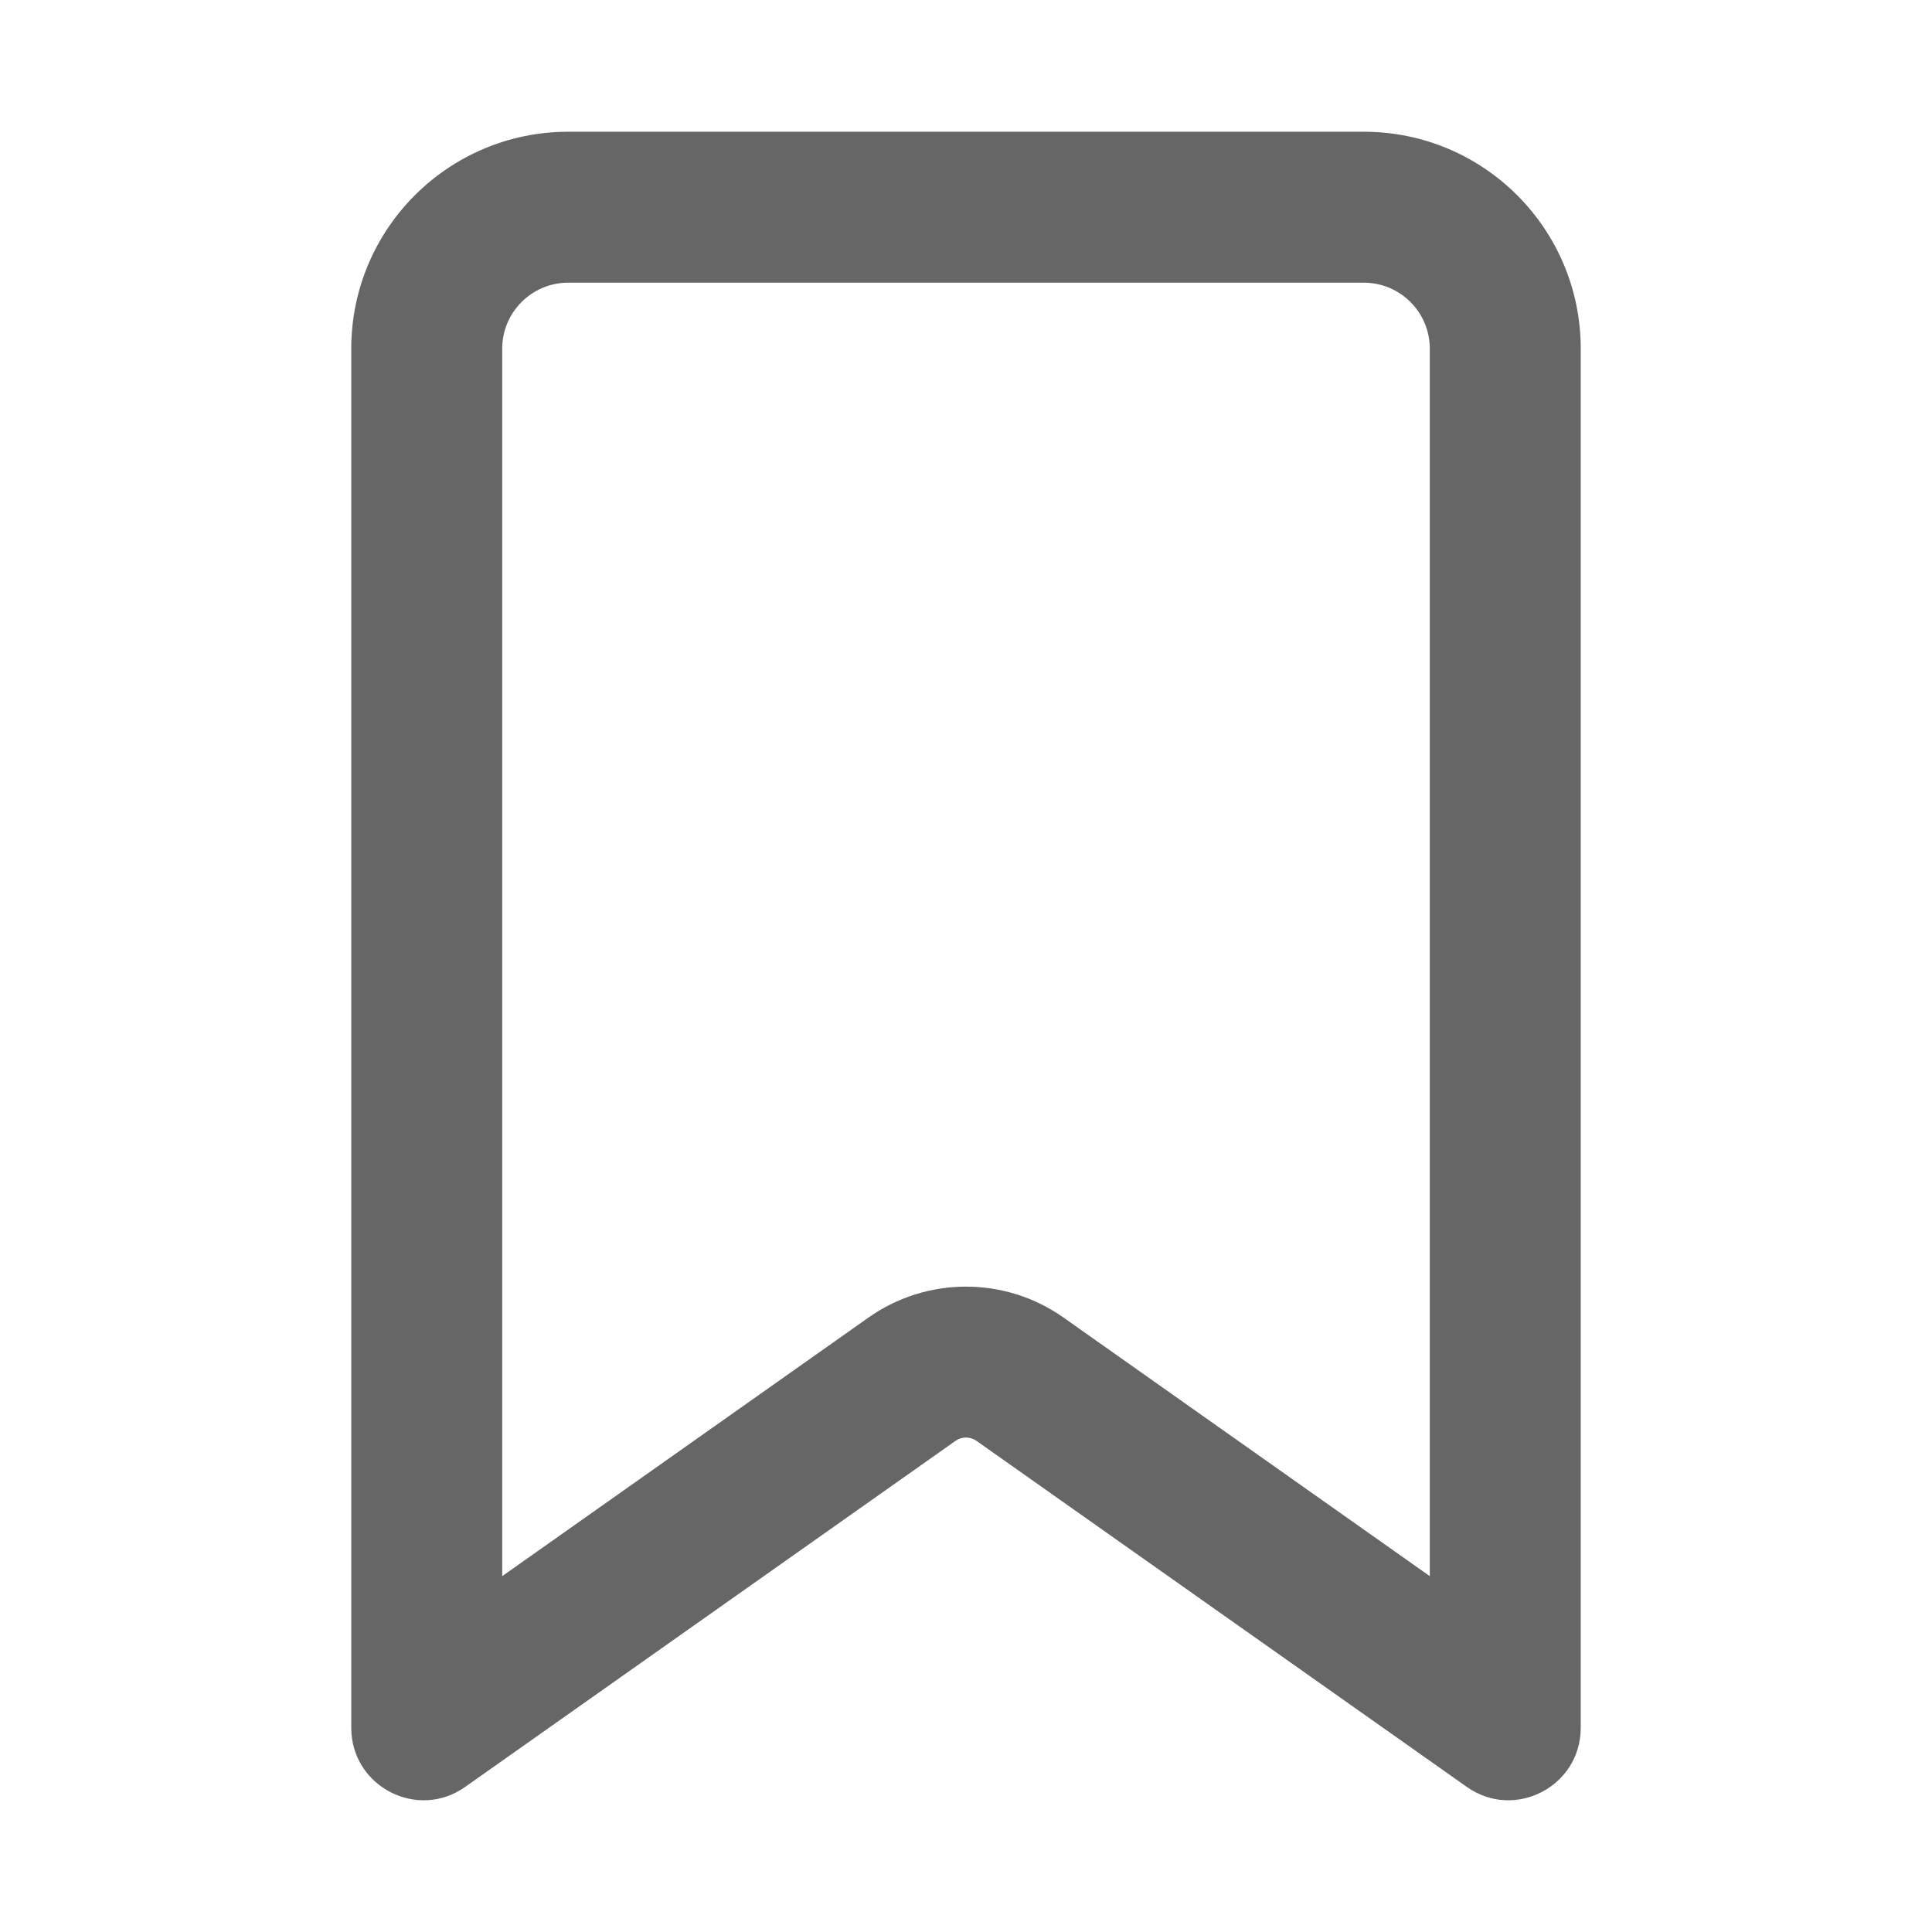 <svg width="16" height="16" viewBox="0 0 16 16" fill="none" xmlns="http://www.w3.org/2000/svg">
<path fill-rule="evenodd" clip-rule="evenodd" d="M4.706 2.341C4.404 2.341 4.159 2.586 4.159 2.888V13.053L7.193 10.911C7.193 10.911 7.193 10.911 7.193 10.911C7.677 10.57 8.323 10.57 8.807 10.911C8.807 10.911 8.807 10.911 8.807 10.911L11.841 13.053V2.888C11.841 2.586 11.596 2.341 11.294 2.341H4.706ZM8.086 11.932C8.035 11.896 7.965 11.896 7.914 11.932L3.853 14.798C3.457 15.079 2.909 14.795 2.909 14.309V2.888C2.909 1.895 3.714 1.091 4.706 1.091H11.294C12.287 1.091 13.091 1.895 13.091 2.888V14.309C13.091 14.795 12.543 15.079 12.147 14.798L8.086 11.932Z" fill="#666666"/>
</svg>
